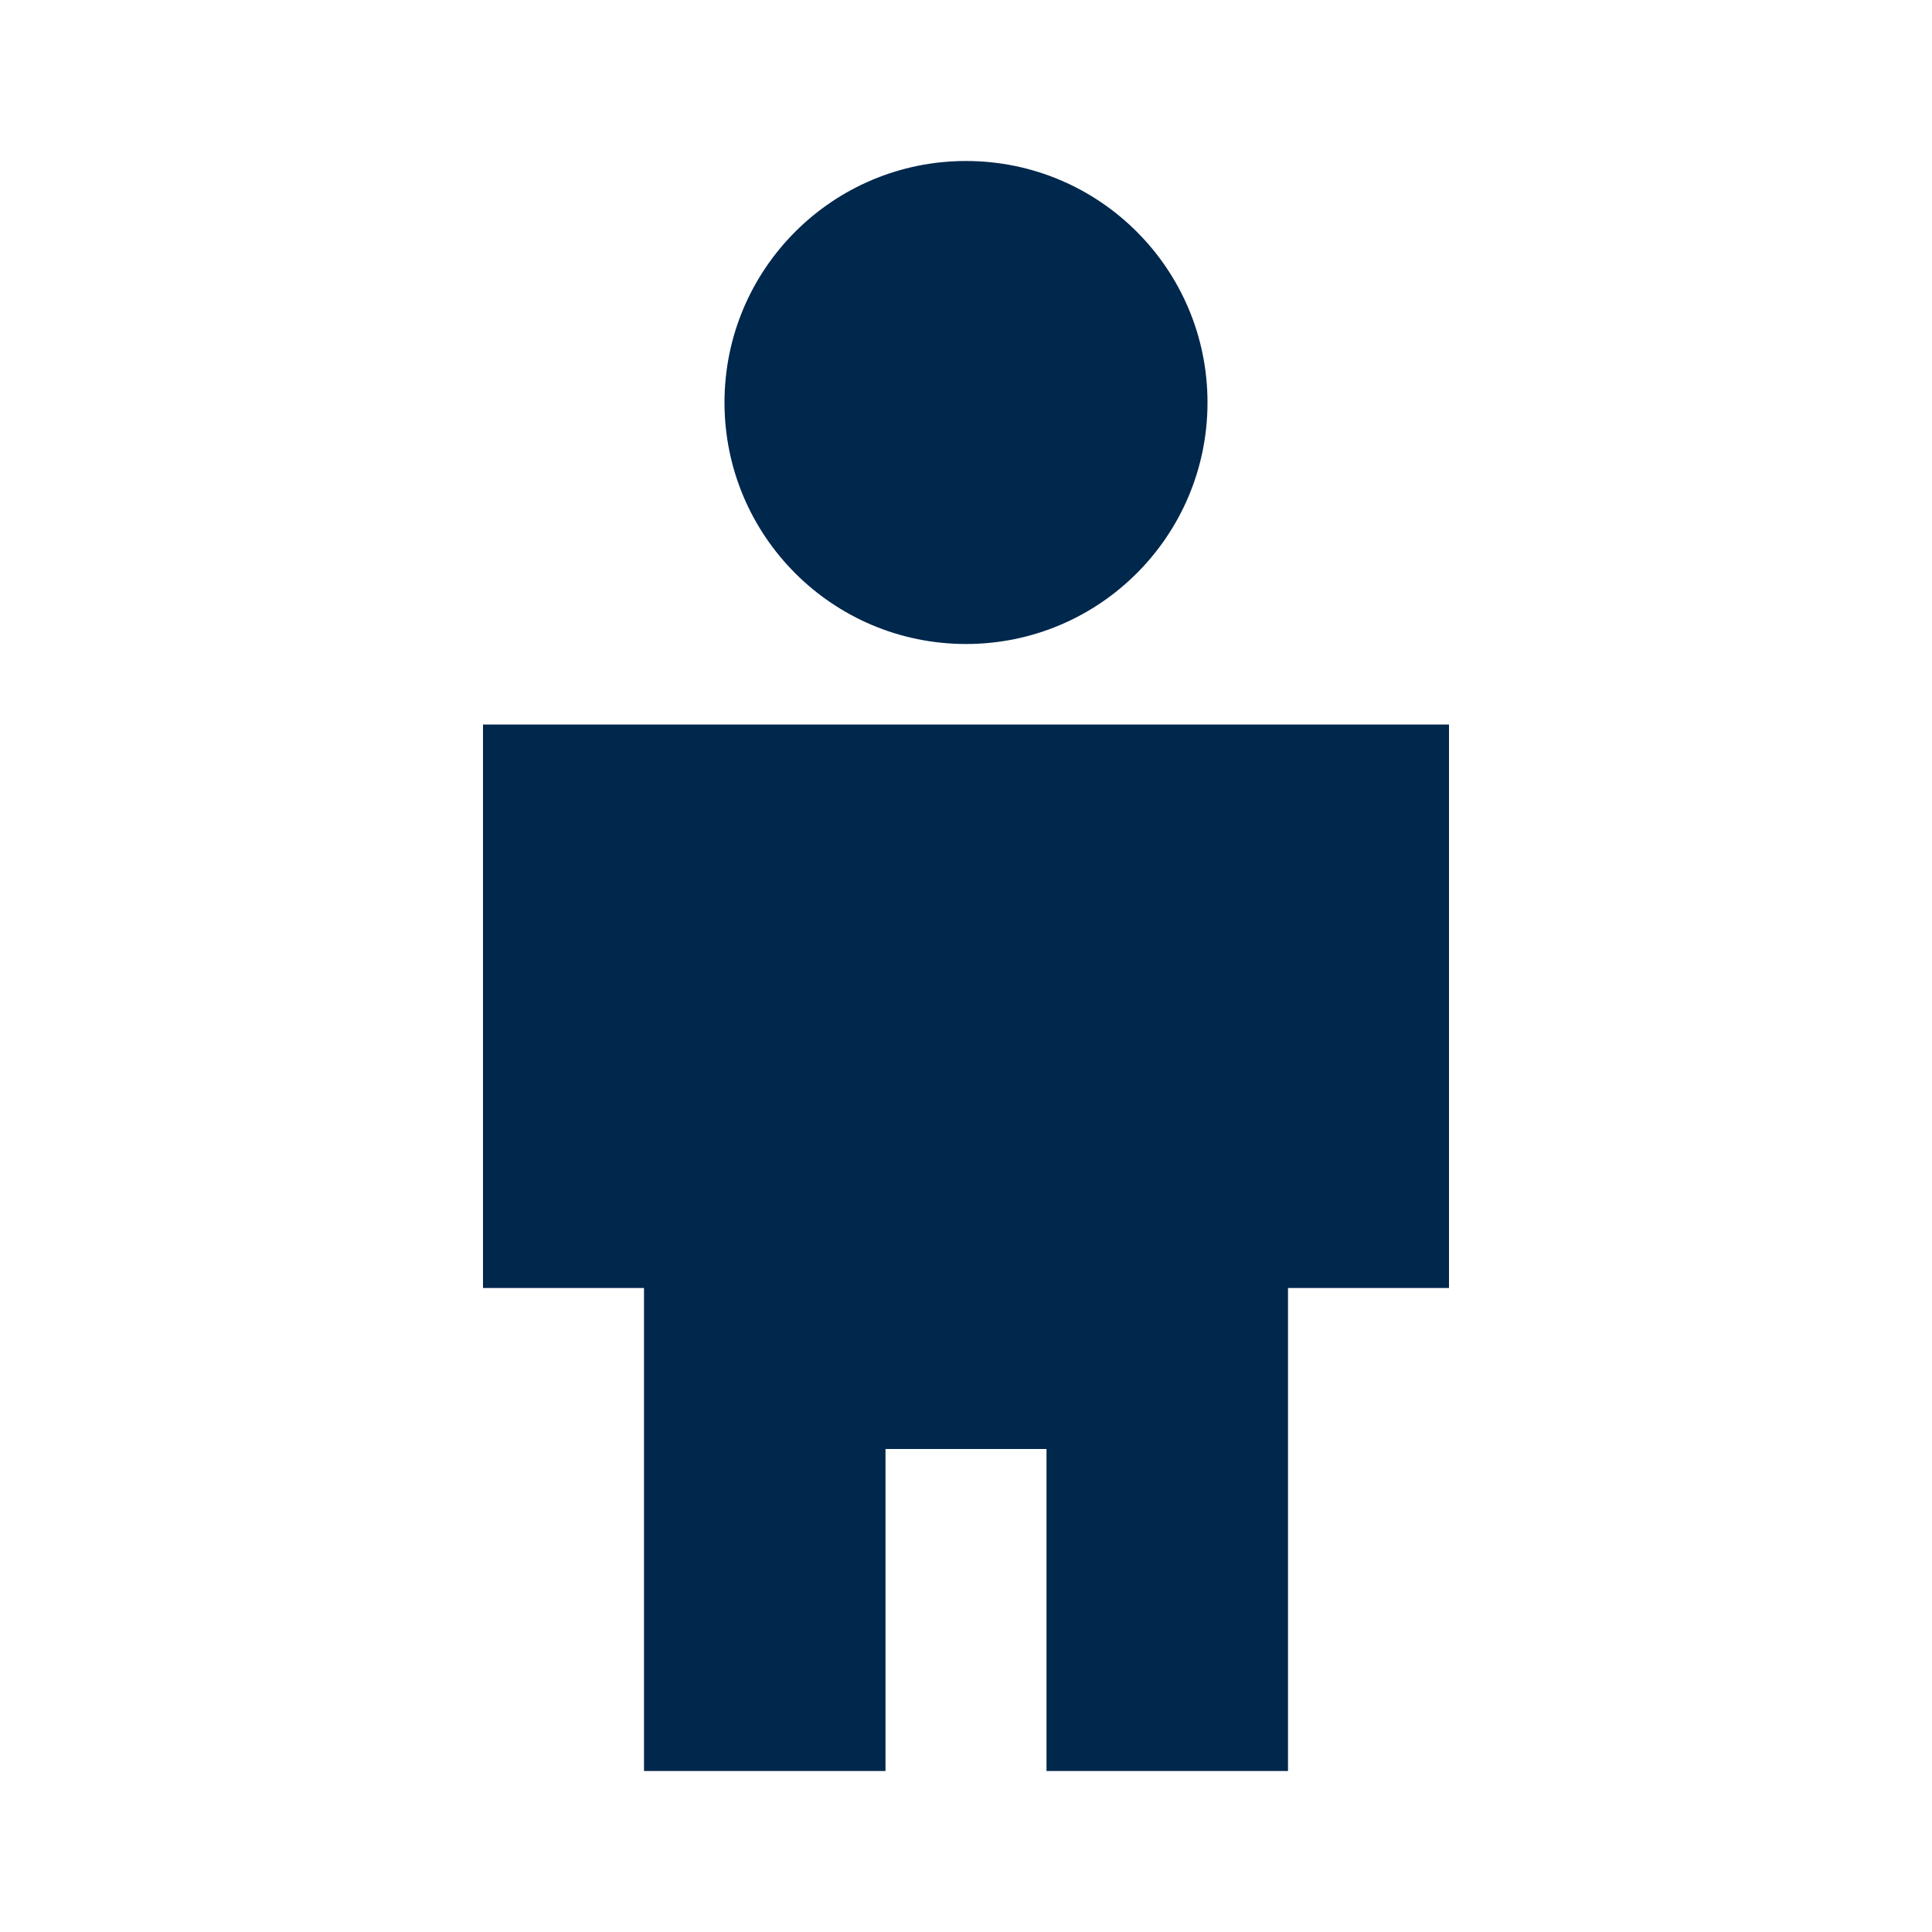 <?xml version="1.0" encoding="utf-8"?>
<!DOCTYPE svg PUBLIC "-//W3C//DTD SVG 1.1//EN" "http://www.w3.org/Graphics/SVG/1.1/DTD/svg11.dtd">
<svg xmlns="http://www.w3.org/2000/svg" xmlns:xlink="http://www.w3.org/1999/xlink" version="1.1" baseProfile="full" width="24" height="24" viewBox="0 0 24.00 24.00" enable-background="new 0 0 24.00 24.00" xml:space="preserve">
	<path fill="#00274C" fill-opacity="1" stroke-linejoin="round" d="M 12,2C 13.657,2 15,3.343 15,5C 15,6.657 13.657,8 12,8C 10.343,8 9,6.657 9,5C 9,3.343 10.343,2 12,2 Z M 11,22L 8,22L 8,16L 6,16L 6,9L 18,9L 18,16L 16,16L 16,22L 13,22L 13,18L 11,18L 11,22 Z "/>
</svg>
